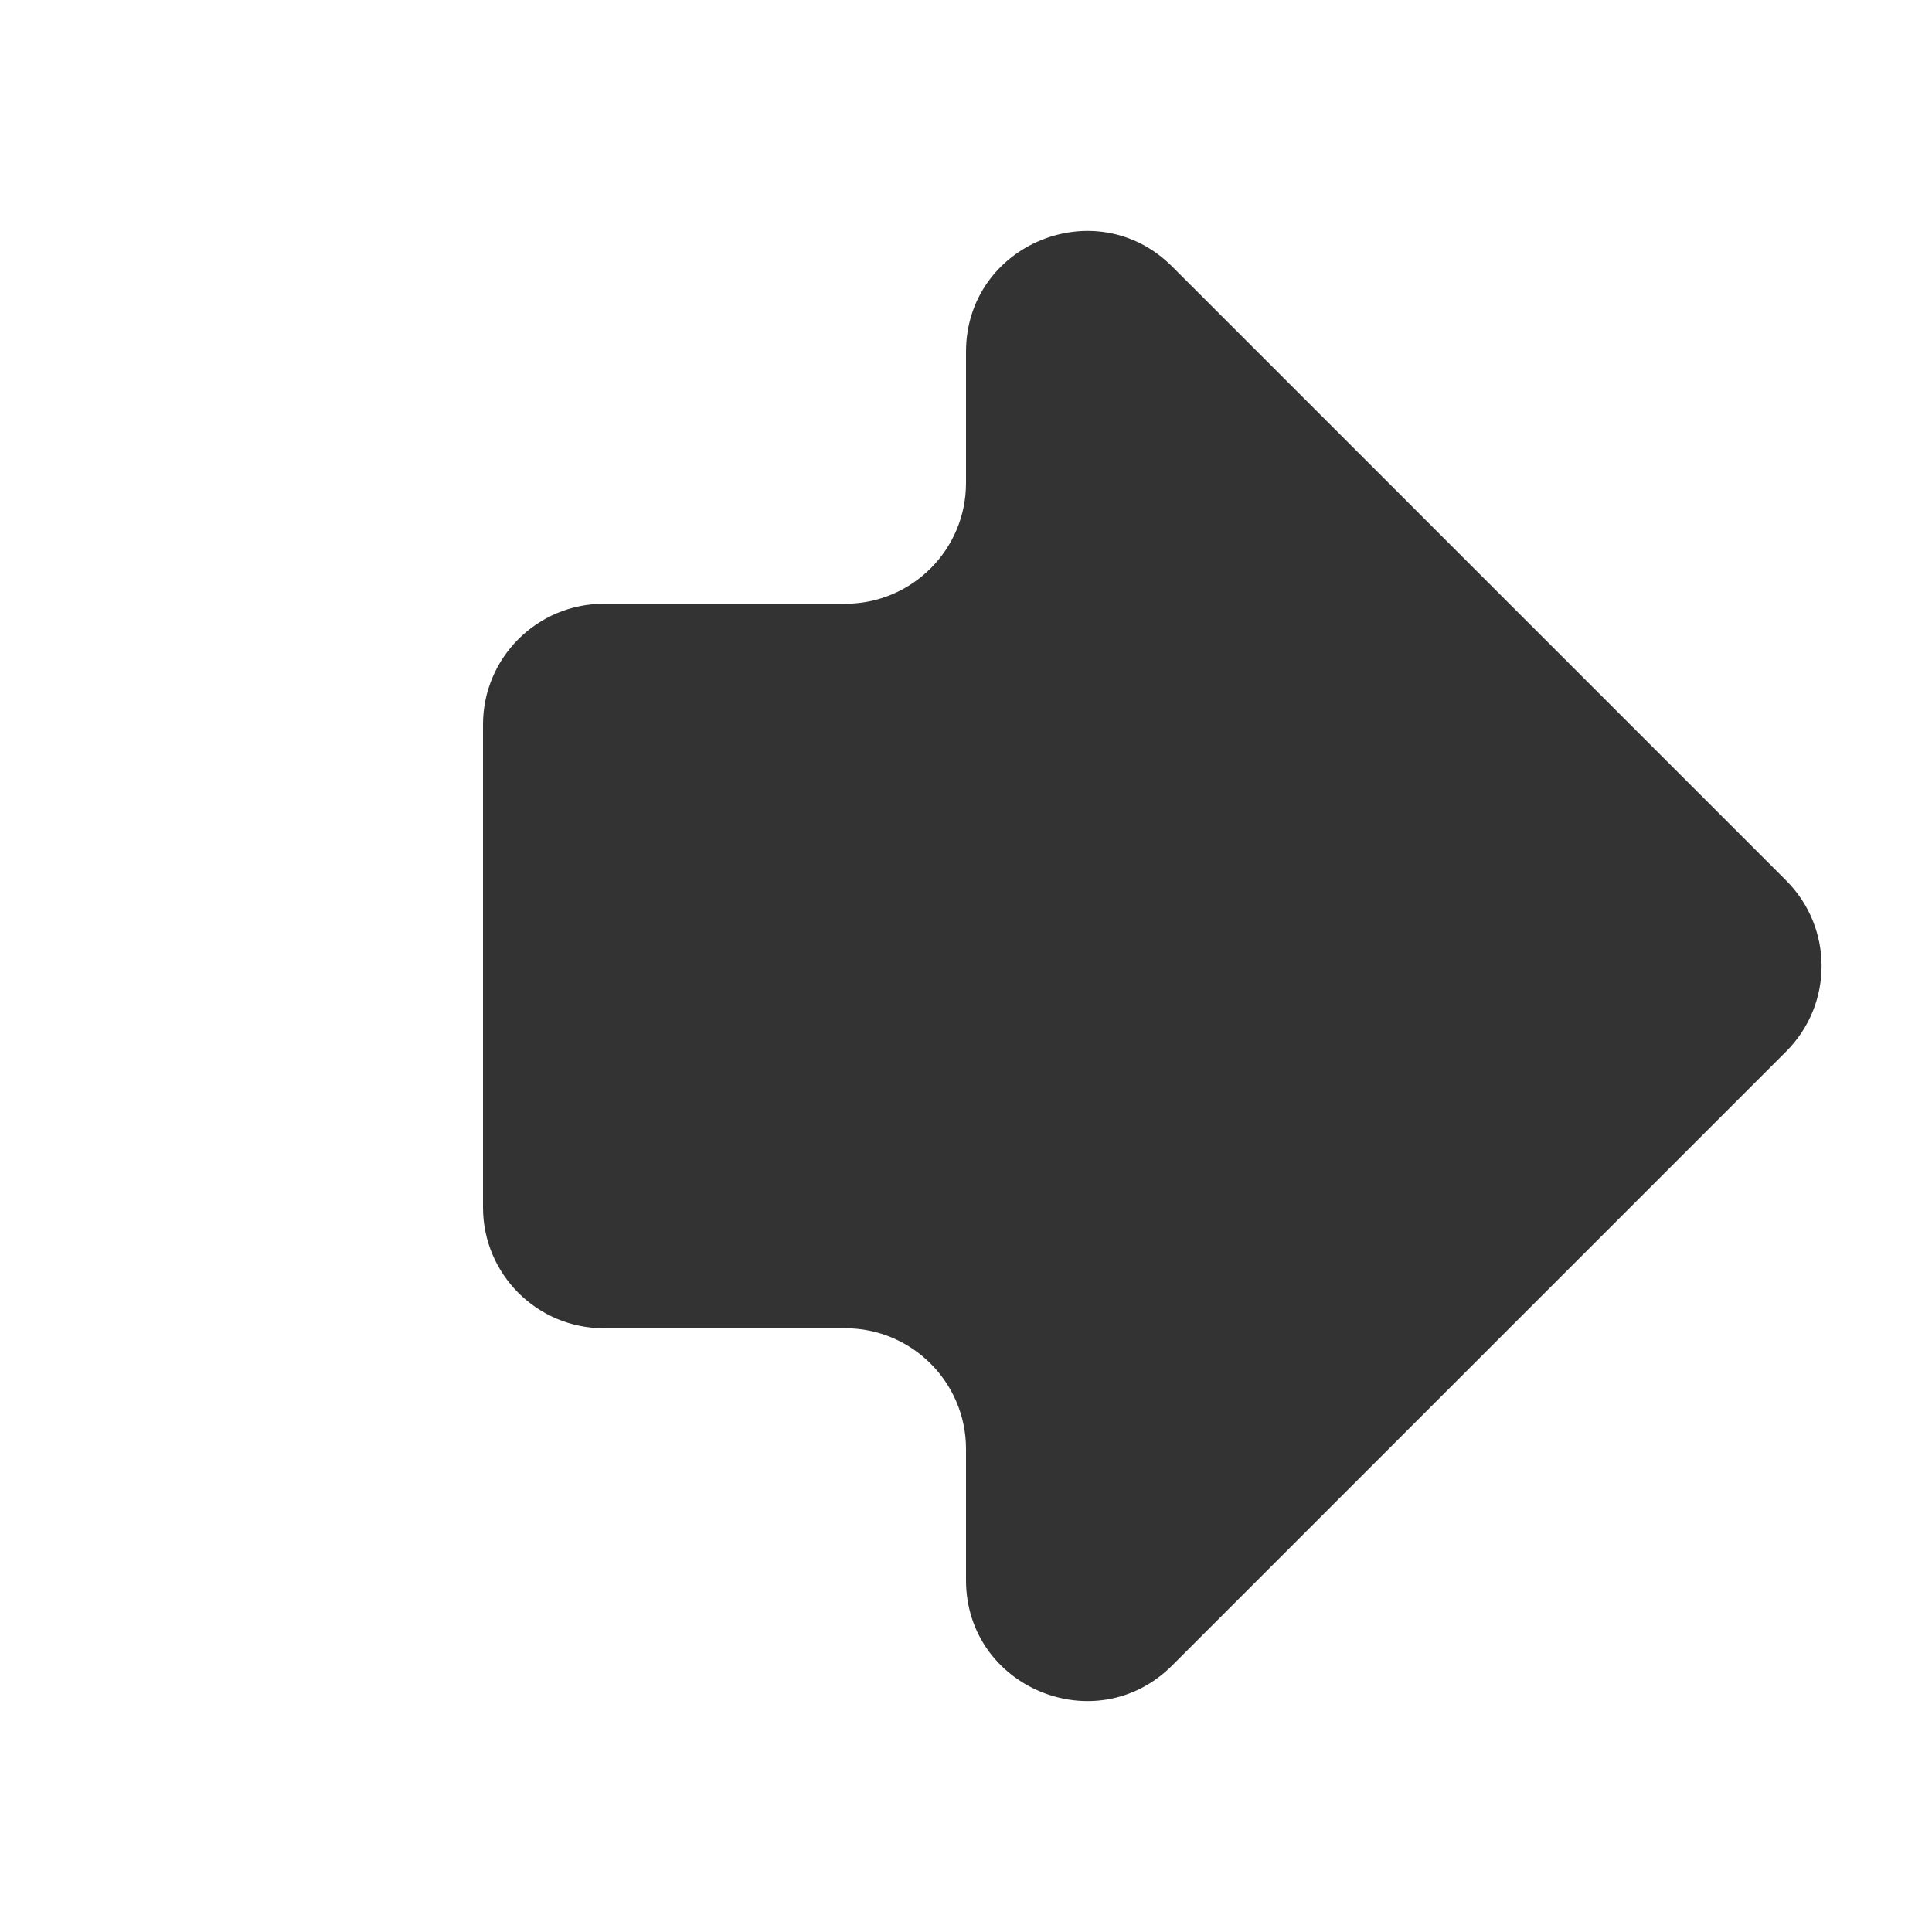 <svg width="24" height="24" viewBox="0 0 24 24" fill="none" xmlns="http://www.w3.org/2000/svg">
<path d="M22.189 13.061C22.775 12.475 22.775 11.525 22.189 10.939L14.561 3.311C13.616 2.366 12 3.035 12 4.371V6C12 6.828 11.328 7.5 10.5 7.5H7.5C6.672 7.5 6 8.172 6 9V15C6 15.828 6.672 16.5 7.5 16.5H10.5C11.328 16.5 12 17.172 12 18V19.629C12 20.965 13.616 21.634 14.561 20.689L22.189 13.061Z" fill="#343333"/>
</svg>
